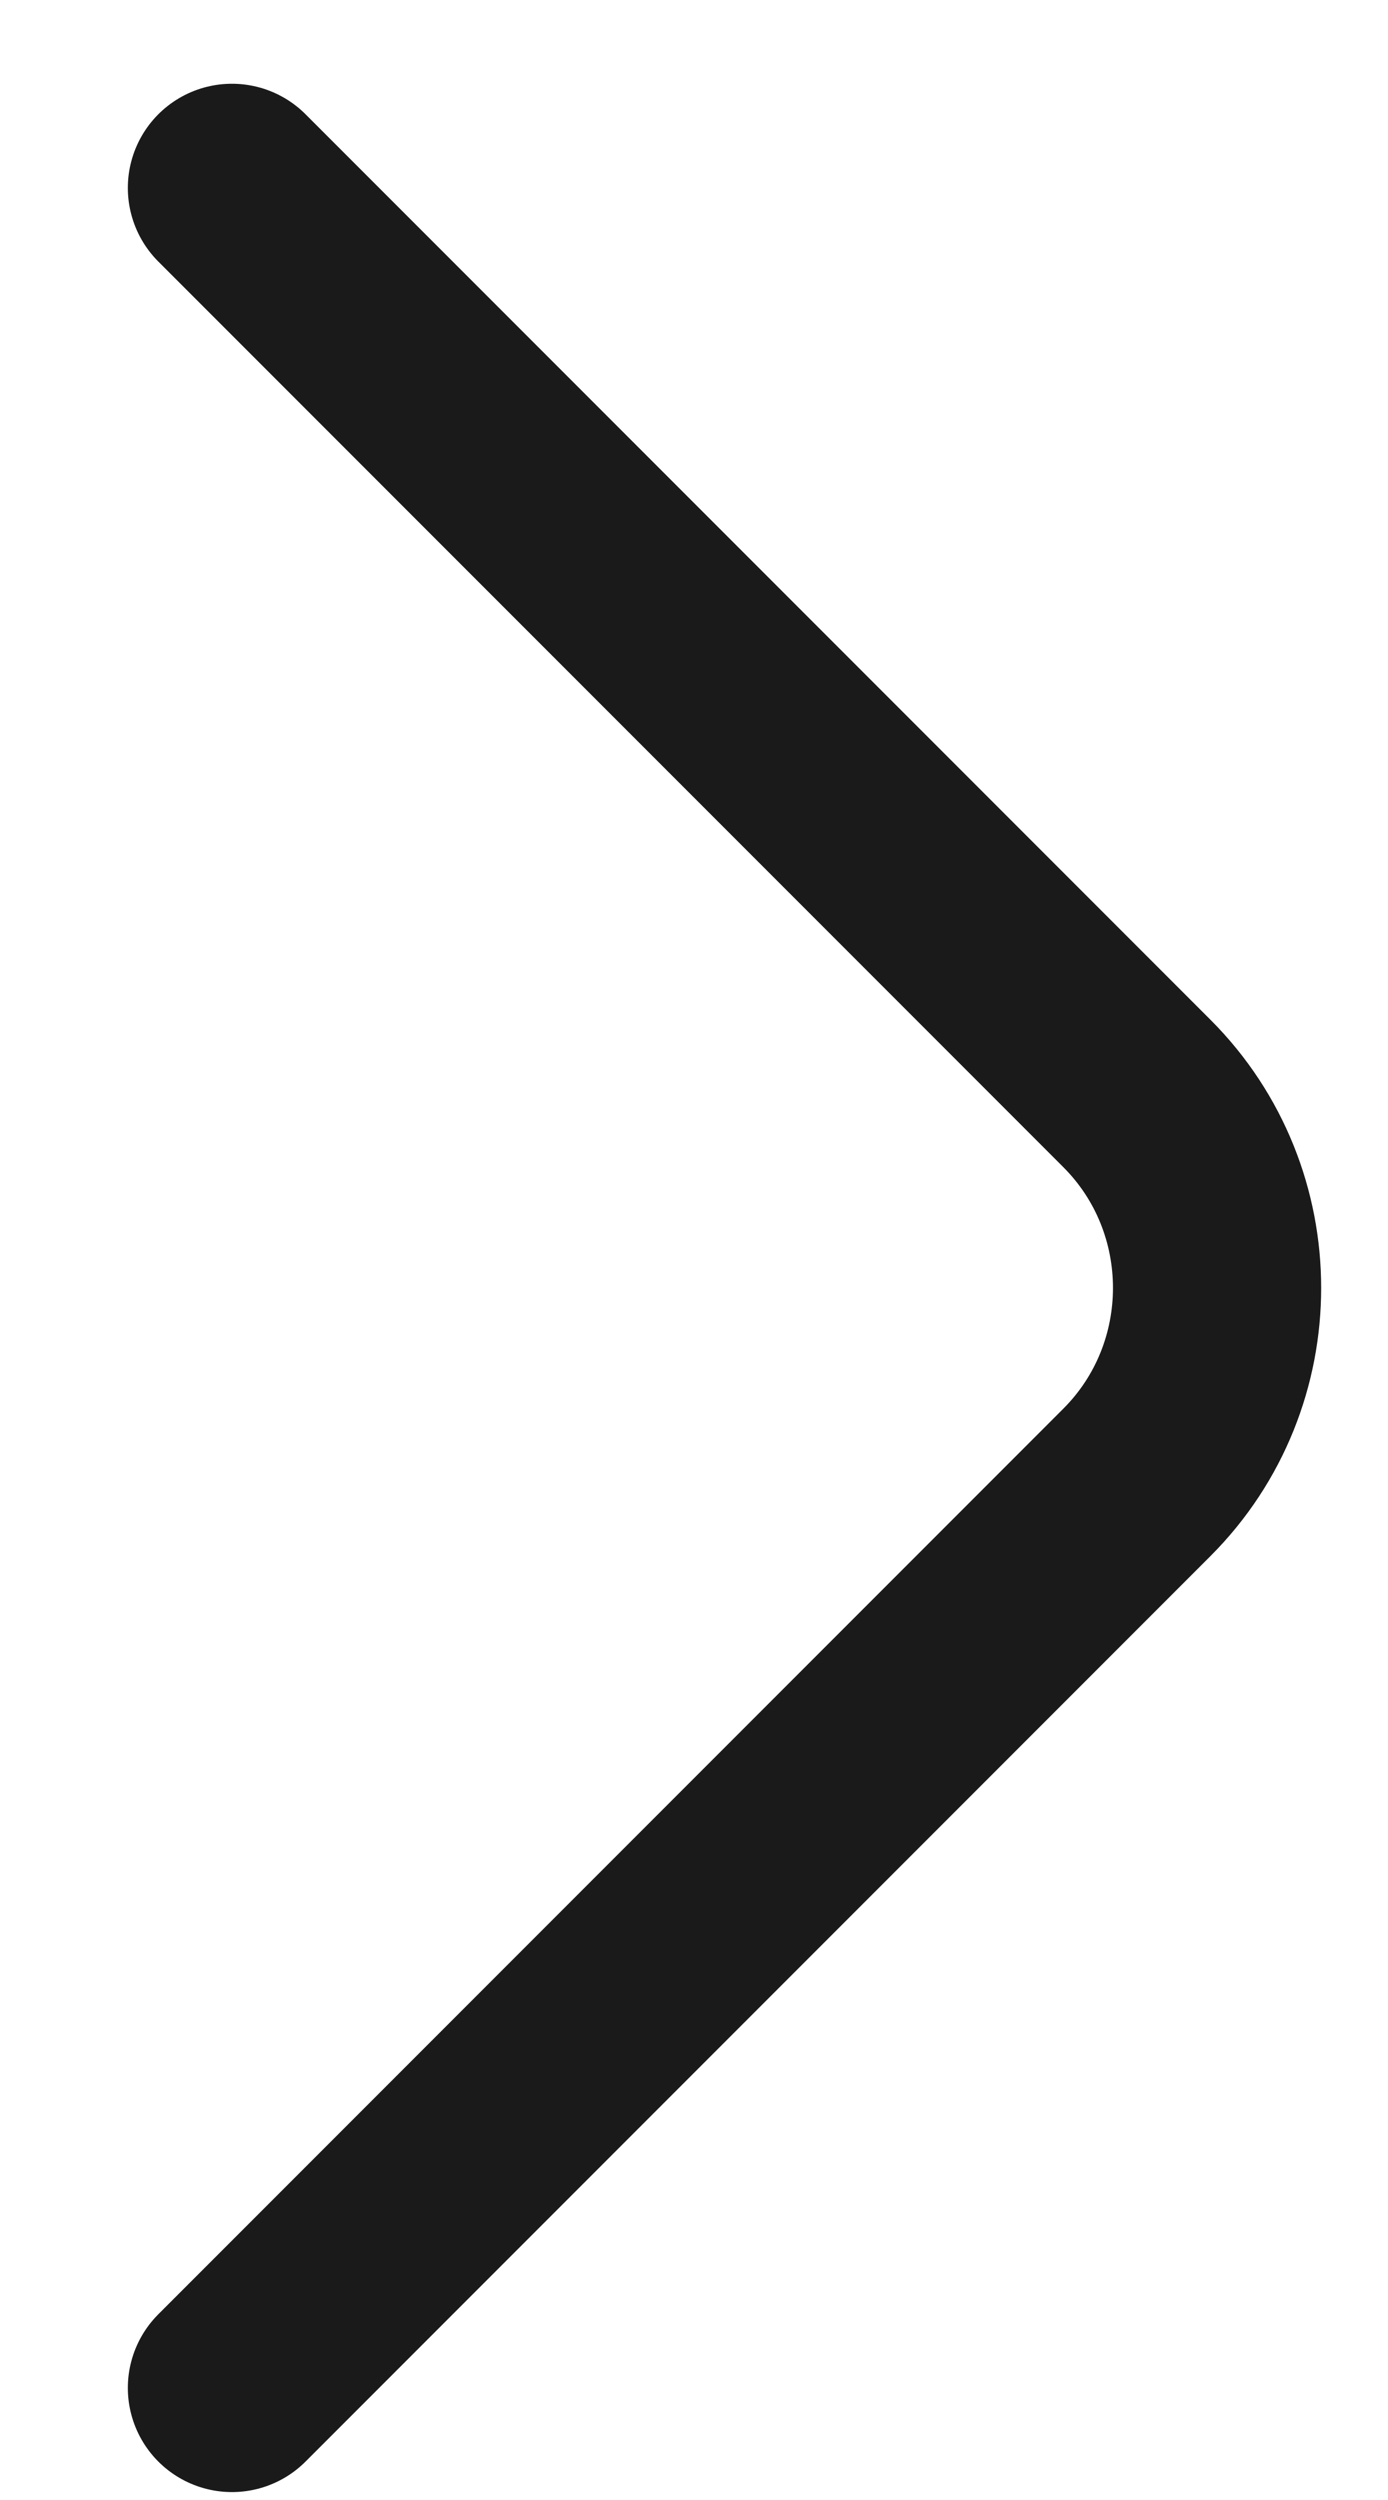 <svg width="10" height="18" viewBox="0 0 10 18" fill="none" xmlns="http://www.w3.org/2000/svg">
<path d="M1.671 1.353L8.191 7.873C8.961 8.643 8.961 9.903 8.191 10.673L1.671 17.193" stroke="#1B1A1A" stroke-width="1.5" stroke-miterlimit="10" stroke-linecap="round" stroke-linejoin="round"/>
</svg>

